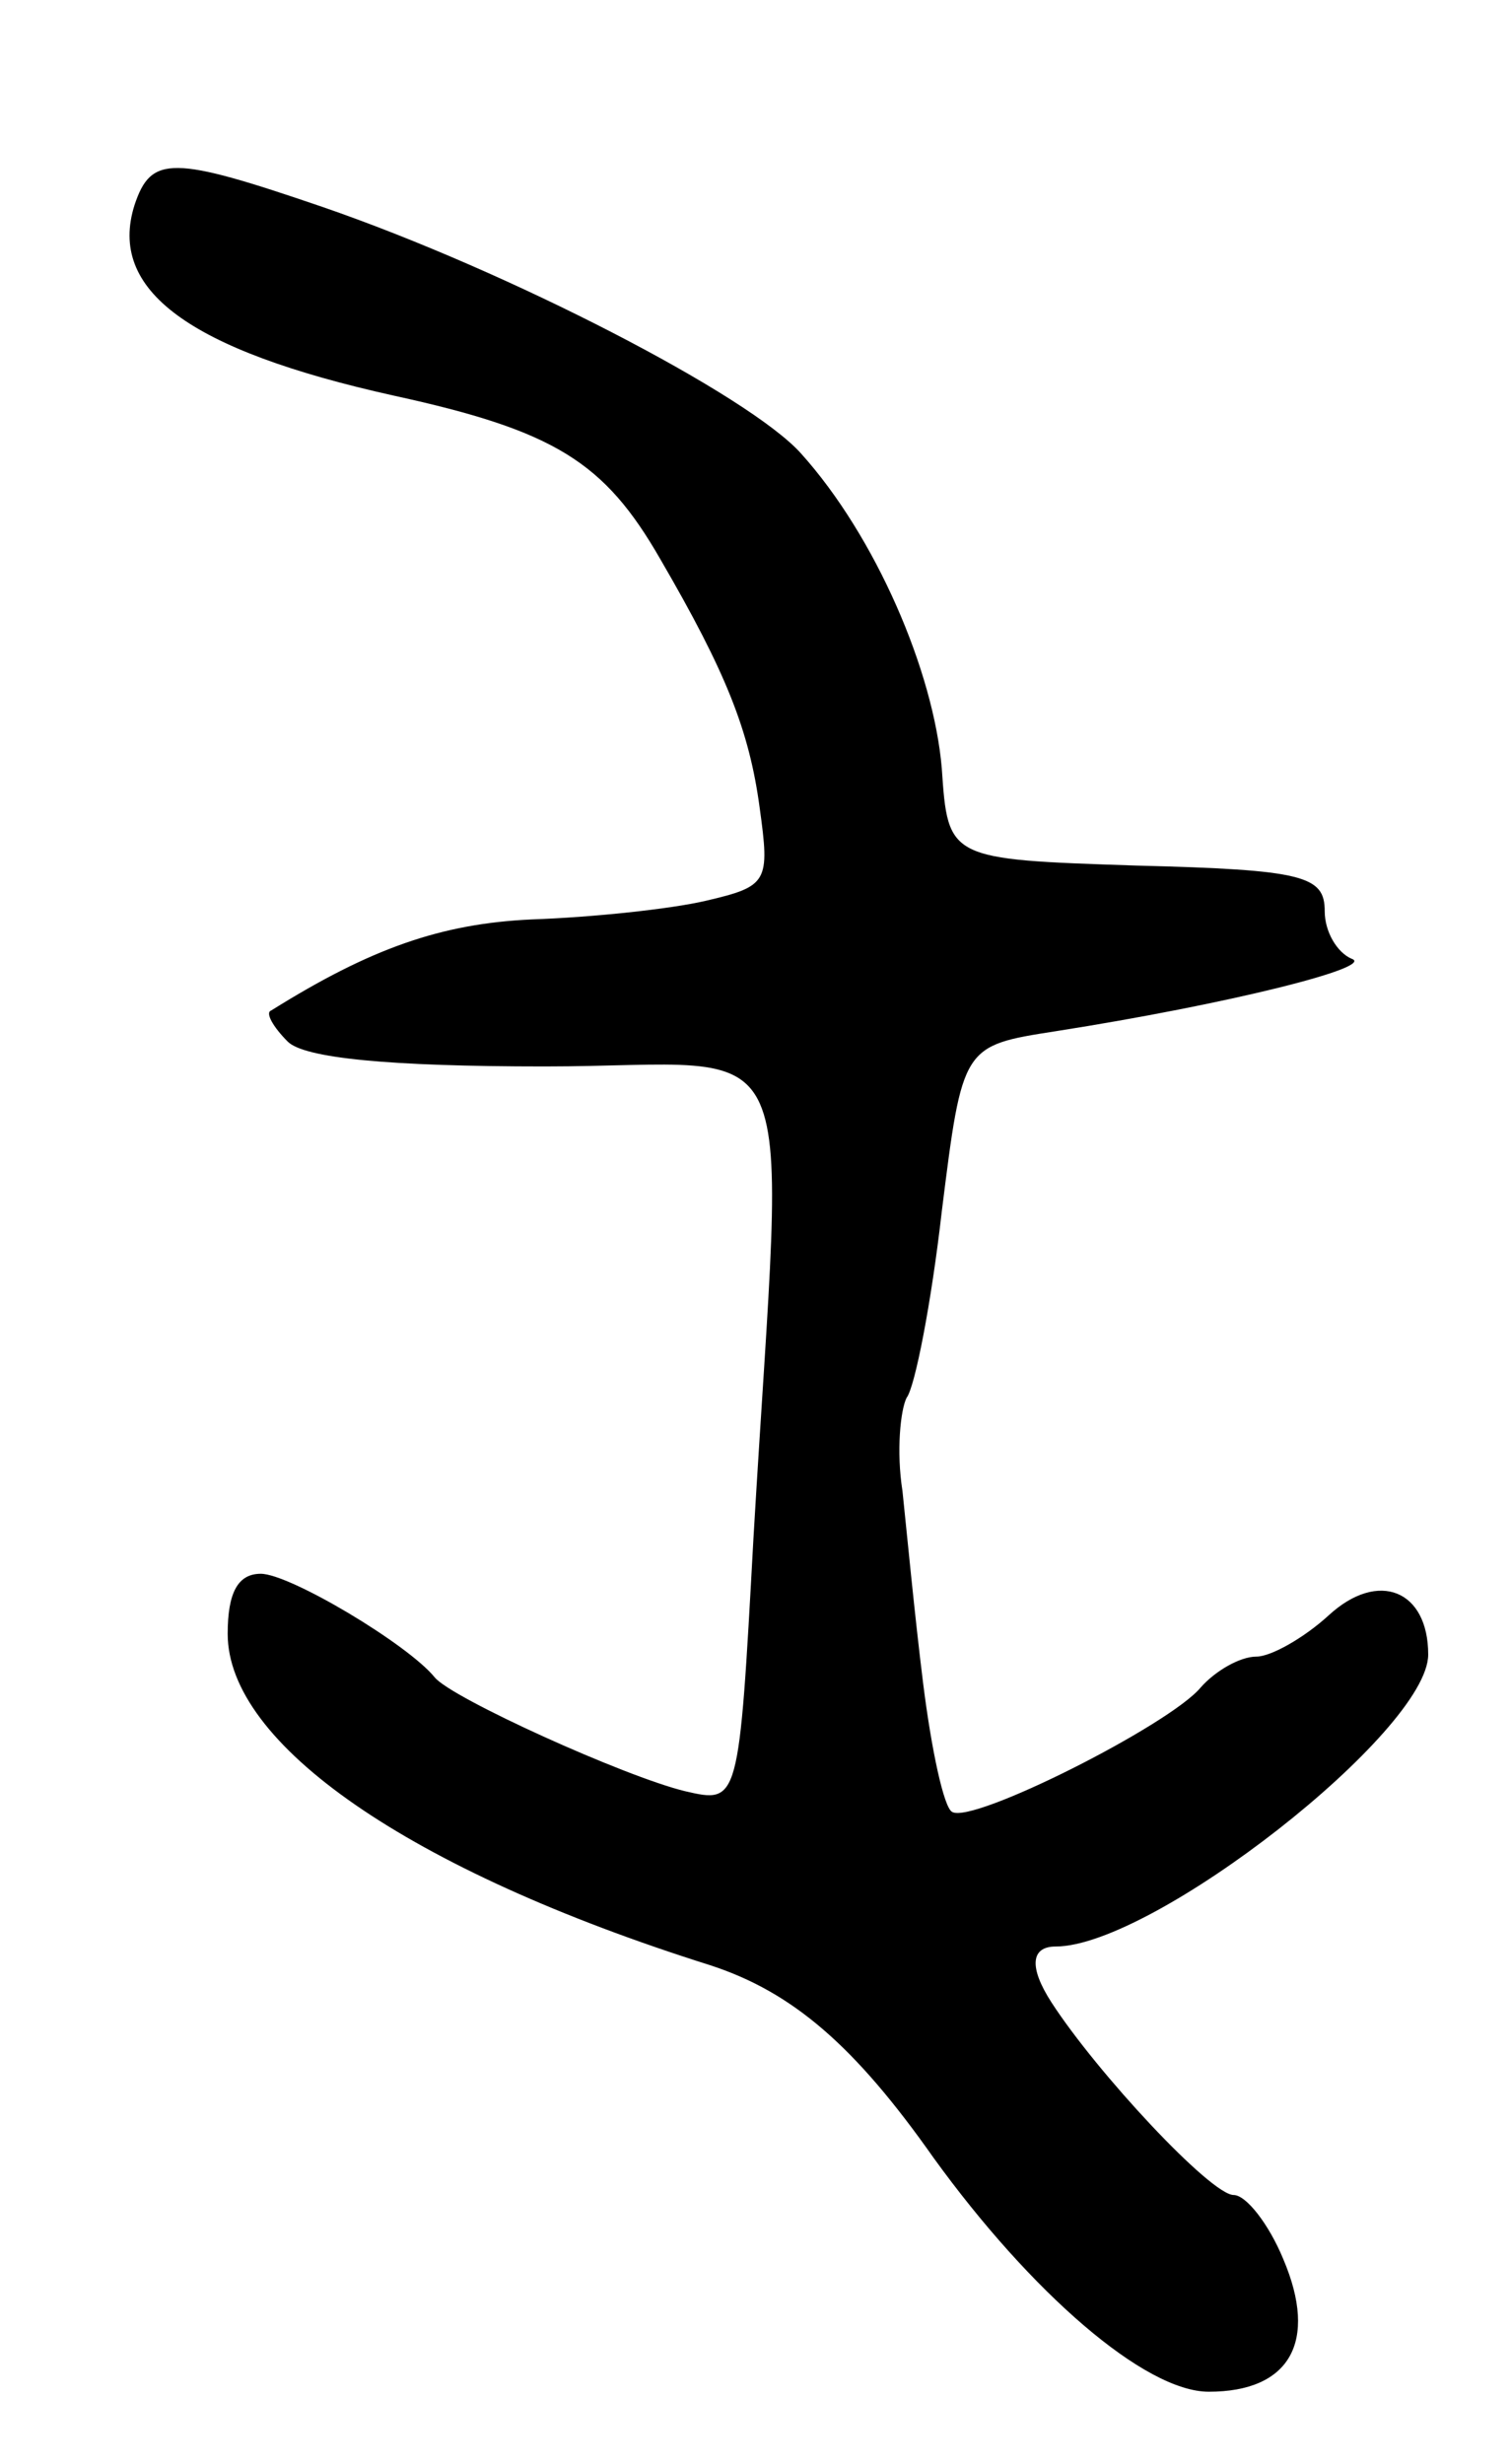 <svg version="1.0" xmlns="http://www.w3.org/2000/svg"
 width="73pt" height="119pt" viewBox="0 0 73 119"
 preserveAspectRatio="xMidYMid meet">
<g transform="translate(0,119) scale(0.1,-0.1)"
fill="#000000" stroke="none">
<path d="M65 1091 c-13 -41 26 -70 125 -92 78 -17 102 -32 129 -79 32 -55 43
-83 48 -120 5 -36 4 -38 -26 -45 -17 -4 -55 -8 -84 -9 -44 -2 -78 -14 -126
-44 -3 -1 1 -8 8 -15 8 -8 49 -12 124 -12 128 0 116 28 101 -228 -7 -128 -7
-128 -33 -122 -29 7 -113 45 -121 55 -13 16 -70 50 -84 50 -11 0 -16 -9 -16
-29 0 -53 87 -114 233 -160 40 -13 70 -39 108 -93 47 -65 102 -113 133 -113
39 0 53 24 36 64 -7 17 -18 31 -24 31 -11 0 -66 59 -88 93 -11 17 -10 27 2 27
47 0 180 104 180 141 0 31 -24 41 -48 19 -12 -11 -28 -20 -35 -20 -8 0 -20 -7
-27 -15 -15 -18 -110 -66 -120 -60 -4 2 -10 30 -14 62 -4 32 -8 74 -10 93 -3
19 -1 39 2 45 4 5 12 46 17 90 10 80 10 80 55 87 83 13 155 31 143 35 -7 3
-13 13 -13 23 0 17 -10 20 -91 22 -91 3 -91 3 -94 47 -4 47 -32 112 -68 152
-25 28 -141 88 -231 119 -73 25 -83 25 -91 1z"/>
</g>
</svg>
